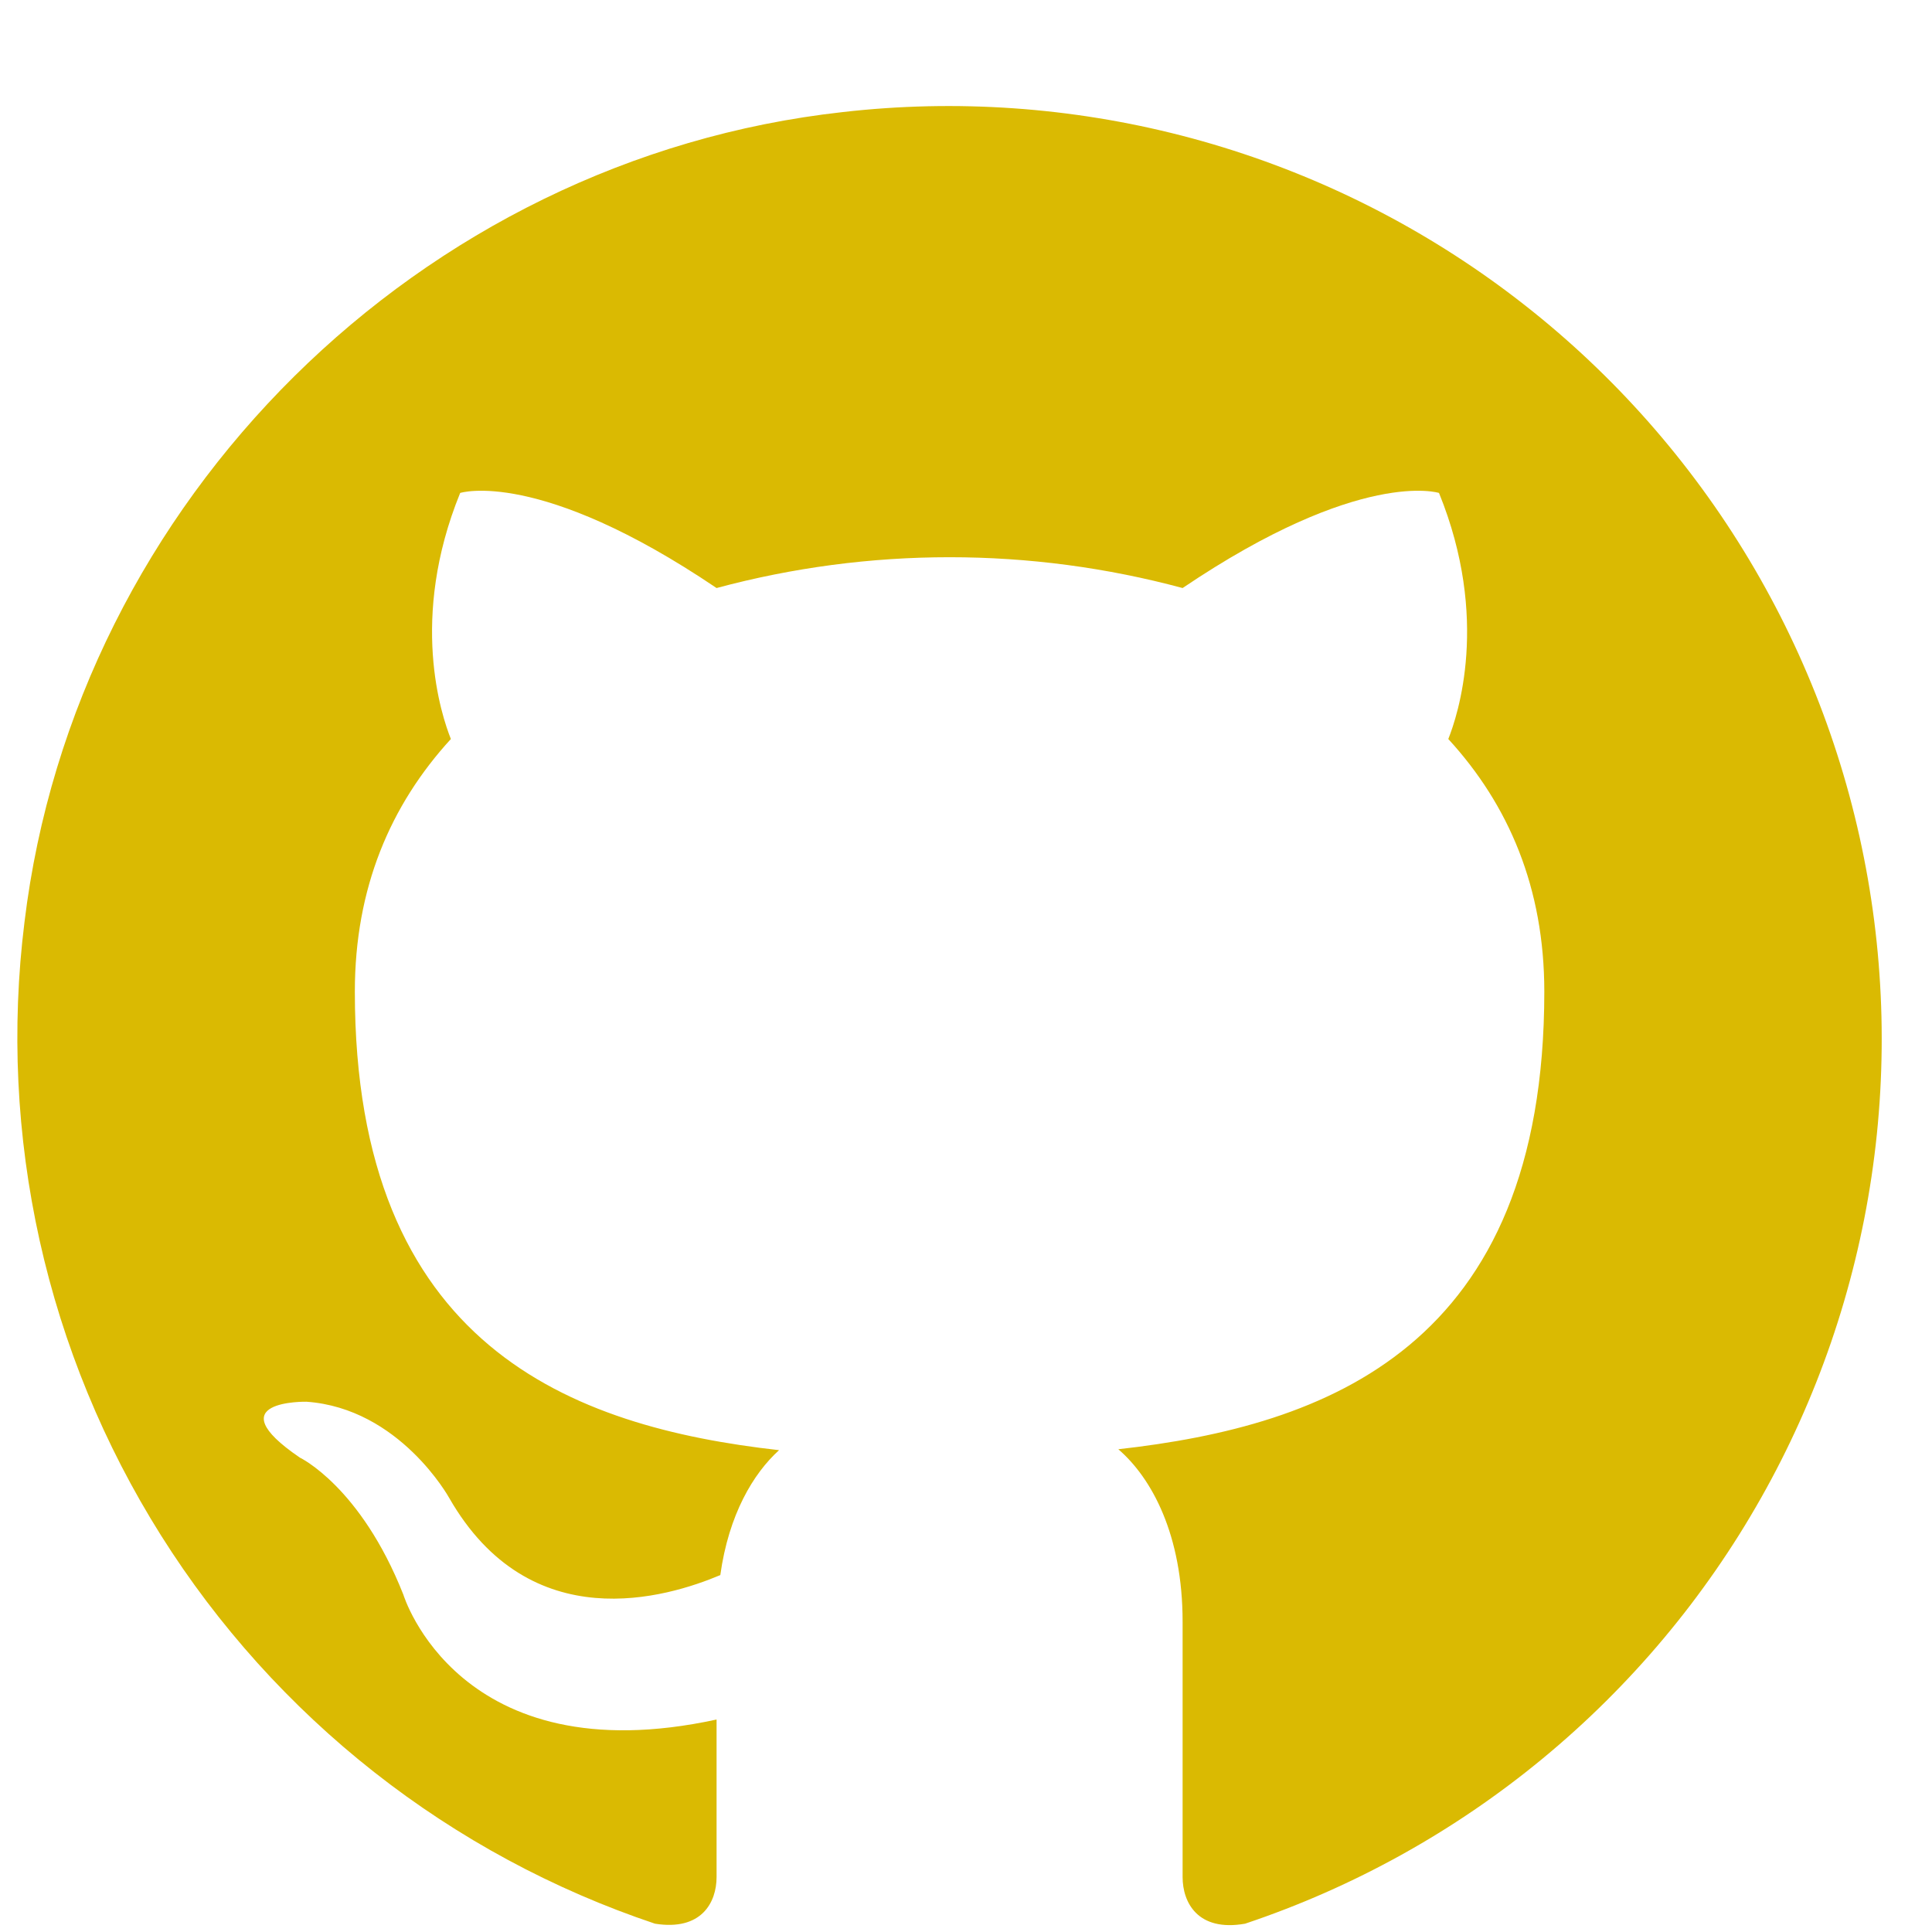 <svg xmlns="http://www.w3.org/2000/svg" xmlns:xlink="http://www.w3.org/1999/xlink" width="500" zoomAndPan="magnify" viewBox="0 0 375 375" height="500" preserveAspectRatio="xMidYMid meet" version="1.0"><path  d="M 163.574 21.754 C 81.52 30.848 14.656 97.051 4.754 178.973 C 4.434 181.543 4.168 184.121 3.957 186.703 C 3.75 189.289 3.594 191.875 3.496 194.465 C 3.398 197.055 3.355 199.645 3.367 202.234 C 3.379 204.828 3.445 207.418 3.57 210.004 C 3.691 212.594 3.871 215.18 4.105 217.762 C 4.34 220.34 4.629 222.914 4.973 225.484 C 5.316 228.055 5.719 230.613 6.172 233.164 C 6.625 235.715 7.133 238.258 7.695 240.785 C 8.258 243.316 8.875 245.832 9.547 248.336 C 10.219 250.84 10.941 253.328 11.719 255.801 C 12.496 258.27 13.328 260.727 14.211 263.164 C 15.094 265.598 16.027 268.016 17.016 270.414 C 18 272.809 19.039 275.184 20.125 277.535 C 21.215 279.887 22.352 282.215 23.539 284.52 C 24.727 286.824 25.965 289.098 27.25 291.352 C 28.535 293.602 29.867 295.82 31.246 298.016 C 32.629 300.207 34.055 302.371 35.527 304.504 C 37.004 306.637 38.52 308.734 40.082 310.801 C 41.648 312.871 43.254 314.902 44.906 316.898 C 46.555 318.898 48.246 320.859 49.98 322.785 C 51.715 324.711 53.492 326.598 55.309 328.449 C 57.121 330.297 58.977 332.109 60.871 333.879 C 62.762 335.648 64.691 337.379 66.66 339.066 C 68.625 340.754 70.629 342.398 72.668 344 C 74.703 345.602 76.773 347.156 78.879 348.672 C 80.984 350.184 83.121 351.652 85.285 353.07 C 87.453 354.492 89.652 355.867 91.875 357.195 C 94.102 358.523 96.355 359.801 98.637 361.031 C 100.918 362.262 103.223 363.445 105.555 364.574 C 107.887 365.707 110.242 366.789 112.621 367.82 C 115 368.852 117.398 369.832 119.816 370.758 C 122.238 371.688 124.676 372.562 127.133 373.387 C 136.188 374.832 139.086 369.223 139.086 364.344 L 139.086 333.758 C 88.961 344.645 78.293 309.523 78.293 309.523 C 69.992 288.531 58.207 282.922 58.207 282.922 C 41.734 271.703 59.488 272.074 59.488 272.074 C 77.574 273.355 87.168 290.711 87.168 290.711 C 102.91 318.207 129.504 310.062 139.812 305.723 C 141.441 293.965 146.219 285.996 151.215 281.477 C 110.98 276.953 68.875 261.391 68.875 192.473 C 68.875 172.391 75.754 156.289 87.516 143.441 C 85.707 138.922 79.367 120.105 89.32 95.68 C 89.32 95.68 104.523 90.789 139.086 114.137 C 146.457 112.152 153.93 110.66 161.5 109.656 C 169.074 108.656 176.676 108.156 184.312 108.156 C 191.949 108.156 199.555 108.656 207.125 109.656 C 214.695 110.66 222.168 112.152 229.543 114.137 C 264.129 90.789 279.309 95.68 279.309 95.68 C 289.246 120.105 282.918 138.922 281.113 143.441 C 292.871 156.25 299.75 172.391 299.75 192.473 C 299.75 261.57 257.402 276.773 217.066 281.297 C 223.574 286.906 229.543 297.945 229.543 314.762 L 229.543 364.344 C 229.543 369.223 232.438 375.012 241.672 373.387 C 244.297 372.508 246.898 371.57 249.477 370.57 C 252.059 369.574 254.613 368.516 257.145 367.402 C 259.676 366.285 262.18 365.113 264.66 363.883 C 267.137 362.652 269.586 361.367 272.004 360.027 C 274.422 358.684 276.809 357.289 279.164 355.836 C 281.52 354.387 283.84 352.879 286.125 351.324 C 288.41 349.766 290.66 348.156 292.871 346.496 C 295.082 344.836 297.258 343.125 299.391 341.363 C 301.523 339.602 303.617 337.797 305.668 335.938 C 307.719 334.082 309.727 332.18 311.688 330.234 C 313.652 328.285 315.57 326.293 317.441 324.258 C 319.316 322.223 321.141 320.145 322.918 318.023 C 324.695 315.902 326.422 313.746 328.102 311.547 C 329.777 309.348 331.406 307.109 332.98 304.84 C 334.559 302.566 336.078 300.258 337.551 297.914 C 339.02 295.57 340.434 293.195 341.797 290.785 C 343.156 288.379 344.465 285.941 345.711 283.473 C 346.961 281.008 348.152 278.512 349.289 275.988 C 350.426 273.465 351.5 270.918 352.52 268.348 C 353.539 265.777 354.496 263.184 355.398 260.566 C 356.297 257.949 357.137 255.316 357.914 252.664 C 358.691 250.008 359.41 247.336 360.066 244.652 C 360.723 241.965 361.316 239.262 361.852 236.551 C 362.383 233.836 362.852 231.109 363.262 228.375 C 363.668 225.637 364.016 222.895 364.297 220.145 C 364.578 217.391 364.797 214.637 364.953 211.875 C 365.109 209.113 365.199 206.348 365.23 203.582 C 365.258 200.816 365.227 198.051 365.129 195.289 C 365.031 192.523 364.867 189.762 364.645 187.008 C 364.422 184.25 364.133 181.5 363.785 178.754 C 363.434 176.012 363.02 173.277 362.547 170.555 C 362.07 167.828 361.531 165.117 360.934 162.414 C 360.332 159.715 359.672 157.031 358.949 154.359 C 358.227 151.691 357.441 149.039 356.598 146.406 C 355.754 143.77 354.852 141.156 353.887 138.566 C 352.922 135.973 351.898 133.402 350.816 130.859 C 349.734 128.312 348.598 125.793 347.398 123.301 C 346.203 120.805 344.949 118.34 343.637 115.906 C 342.328 113.469 340.961 111.062 339.543 108.691 C 338.121 106.316 336.648 103.977 335.121 101.672 C 333.594 99.367 332.012 97.094 330.383 94.863 C 328.75 92.629 327.066 90.434 325.336 88.277 C 323.605 86.121 321.824 84.004 319.996 81.93 C 318.164 79.855 316.289 77.824 314.367 75.832 C 312.445 73.844 310.477 71.902 308.469 70.004 C 306.457 68.102 304.402 66.25 302.305 64.445 C 300.211 62.641 298.074 60.887 295.895 59.18 C 293.719 57.473 291.504 55.816 289.254 54.211 C 287 52.605 284.711 51.051 282.387 49.551 C 280.066 48.051 277.707 46.605 275.316 45.211 C 272.93 43.82 270.508 42.48 268.055 41.199 C 265.605 39.918 263.125 38.691 260.617 37.523 C 258.109 36.355 255.578 35.246 253.02 34.195 C 250.461 33.145 247.879 32.148 245.277 31.215 C 242.672 30.281 240.051 29.41 237.406 28.594 C 234.762 27.781 232.102 27.027 229.422 26.336 C 226.742 25.645 224.051 25.016 221.344 24.445 C 218.637 23.879 215.918 23.371 213.188 22.93 C 210.457 22.484 207.719 22.105 204.969 21.785 C 202.223 21.469 199.469 21.211 196.711 21.02 C 193.949 20.828 191.188 20.699 188.422 20.633 C 185.656 20.566 182.891 20.566 180.125 20.625 C 177.359 20.688 174.598 20.812 171.836 21 C 169.078 21.188 166.324 21.438 163.574 21.754 Z M 163.574 21.754 " fill-opacity="1" fill="#daba02" fill-rule="nonzero"/></svg>